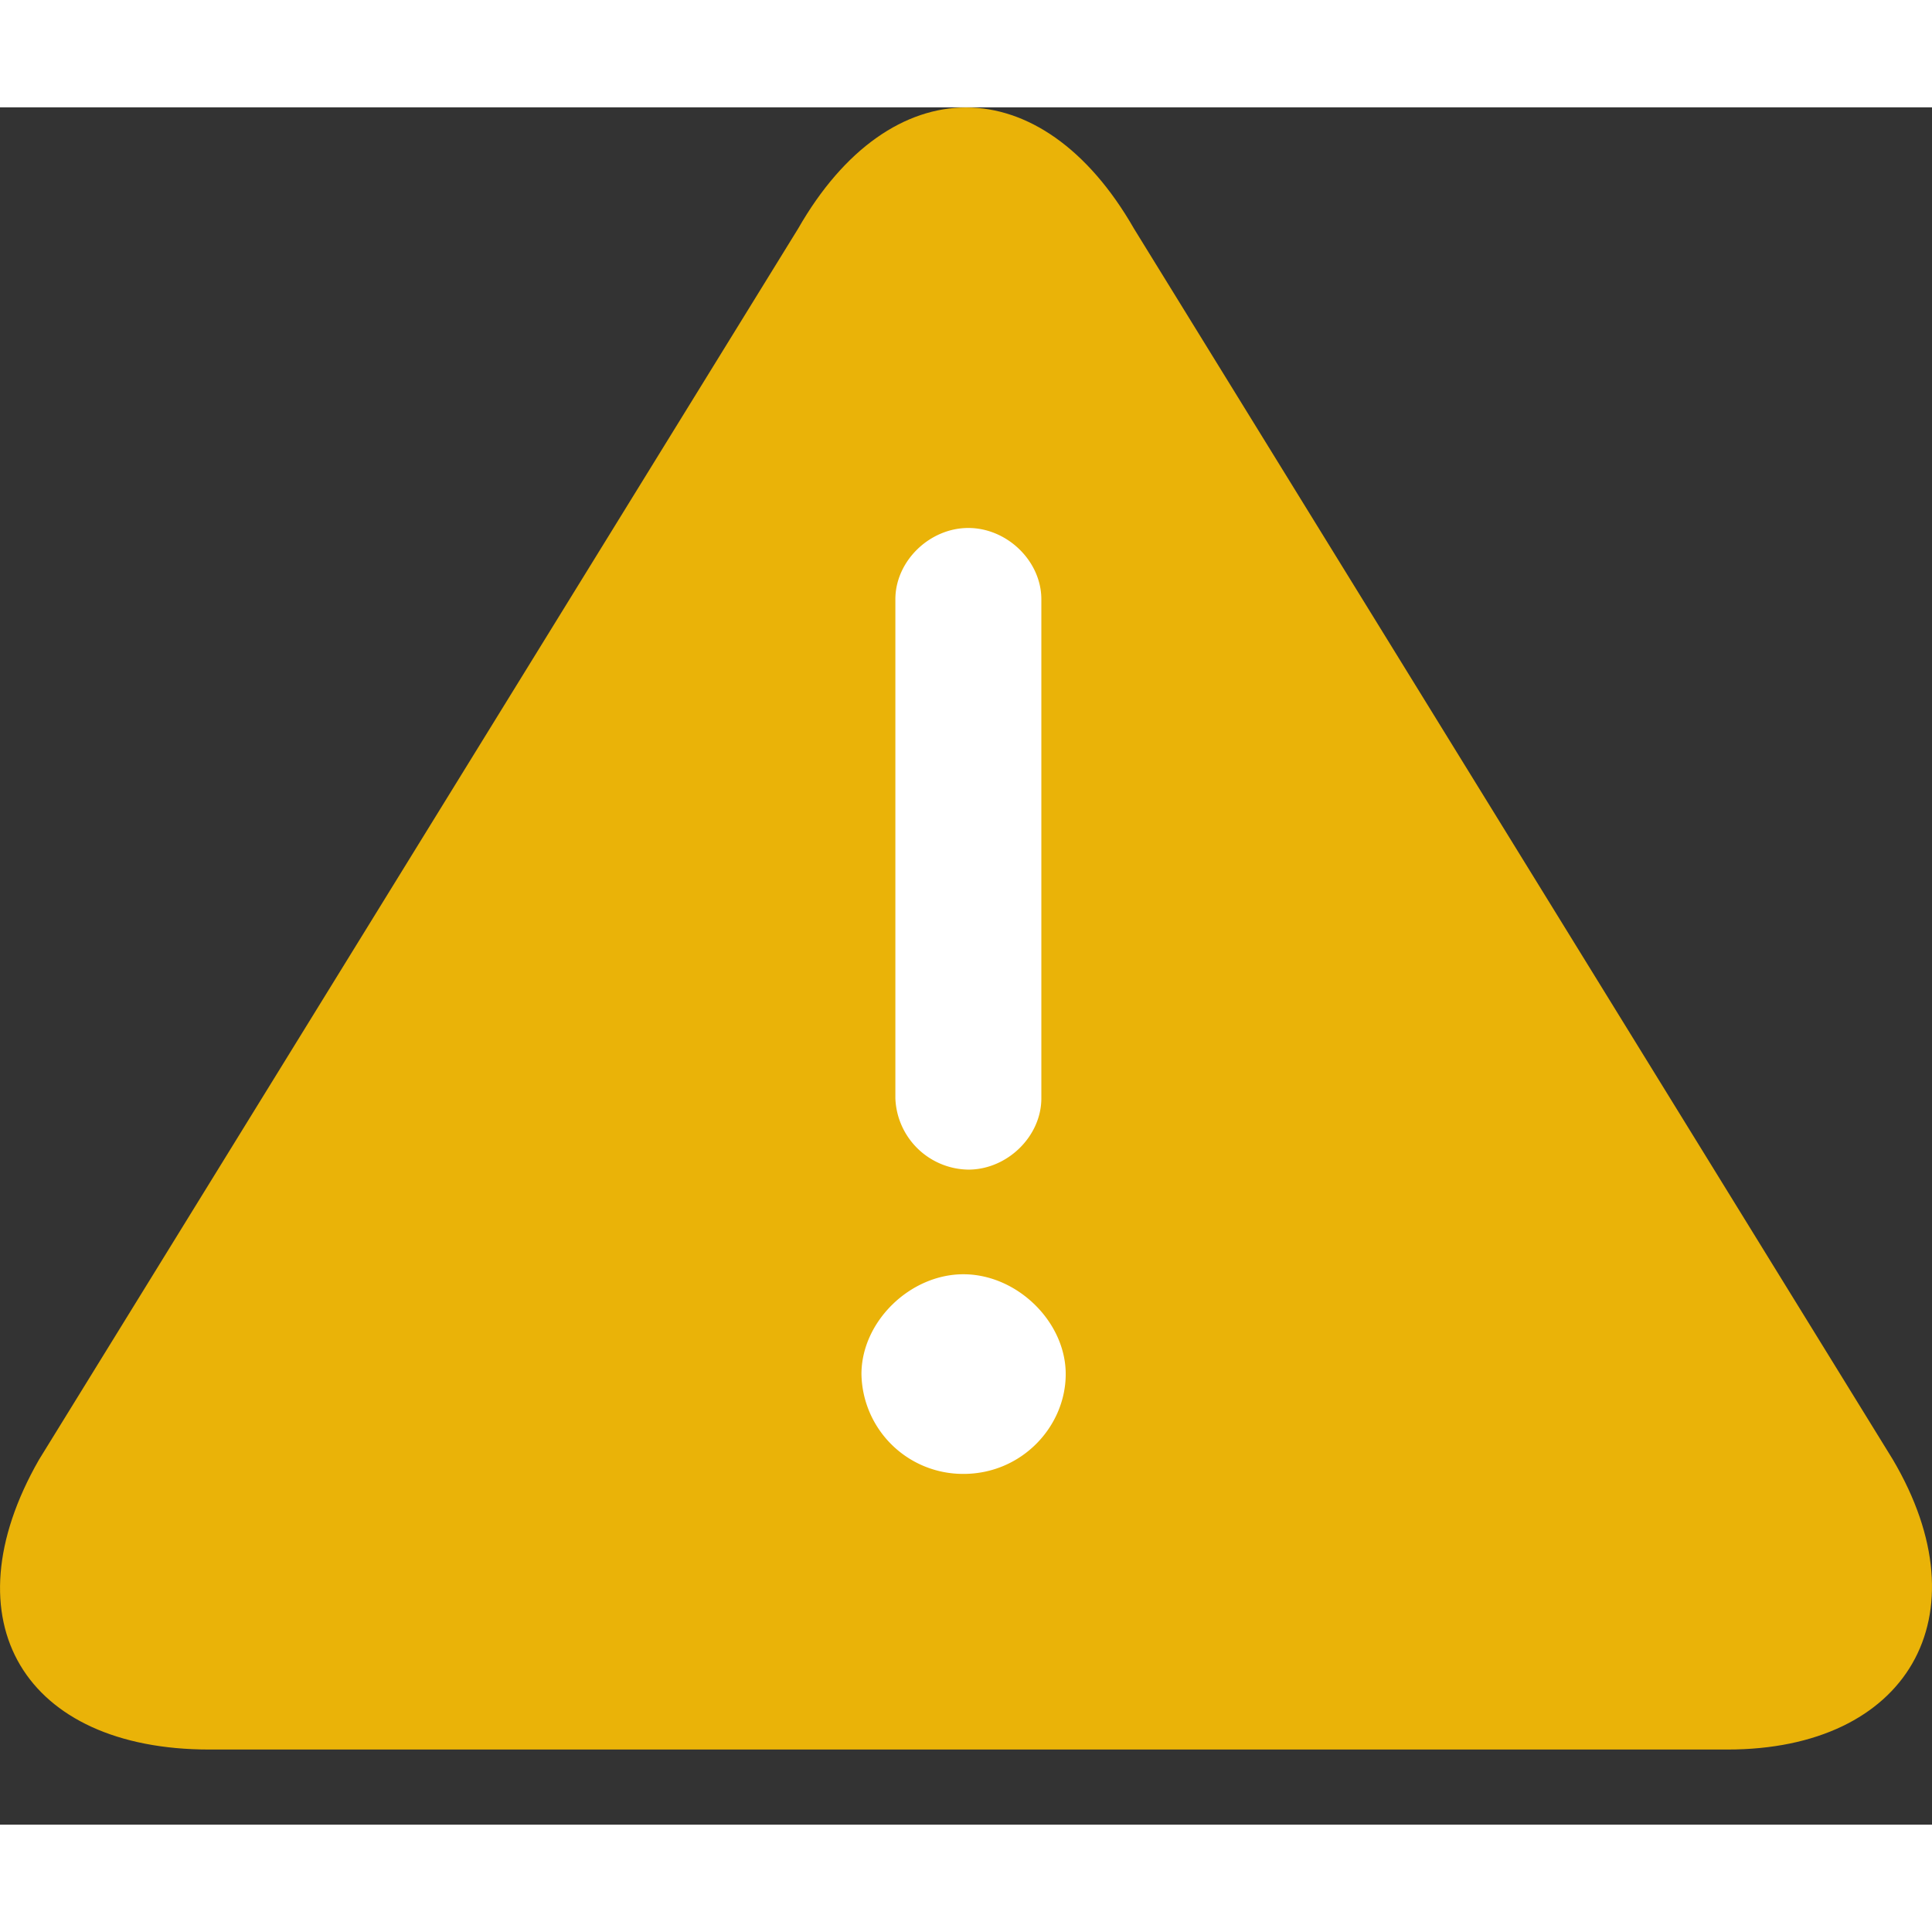 <?xml version="1.0" encoding="UTF-8"?>
<svg t="1709284030739" class="icon" viewBox="0 0 1152 1024" version="1.1" xmlns="http://www.w3.org/2000/svg"
    p-id="13675" width="24" height="24">
    <rect x="0" y="0" width="1152" height="1024" fill="#333333" stroke="none"/>
    <path
        d="M1128.64 806.272L676.16 72.32c-55.168-96.32-145.152-96.32-200.256 0L23.232 806.4C-31.808 902.592 14.592 979.2 124.8 979.2h905.216c107.392 0 153.792-79.36 98.624-172.928z"
        fill="#eab308" p-id="13676"></path>
    <path
        d="M574.464 695.808c32 0 60.992 28.352 60.992 59.52 0 31.168-26.112 59.52-60.992 59.52a60.544 60.544 0 0 1-60.8-59.52c0-31.232 28.928-59.52 60.8-59.52z m2.88-444.992c23.296 0 43.584 19.84 43.584 42.496v297.6c0 22.656-20.288 42.496-43.52 42.496a44.16 44.16 0 0 1-43.52-42.496v-297.6c0-22.656 20.288-42.496 43.52-42.496z"
        fill="#FFFFFF" p-id="13677"></path>
</svg>